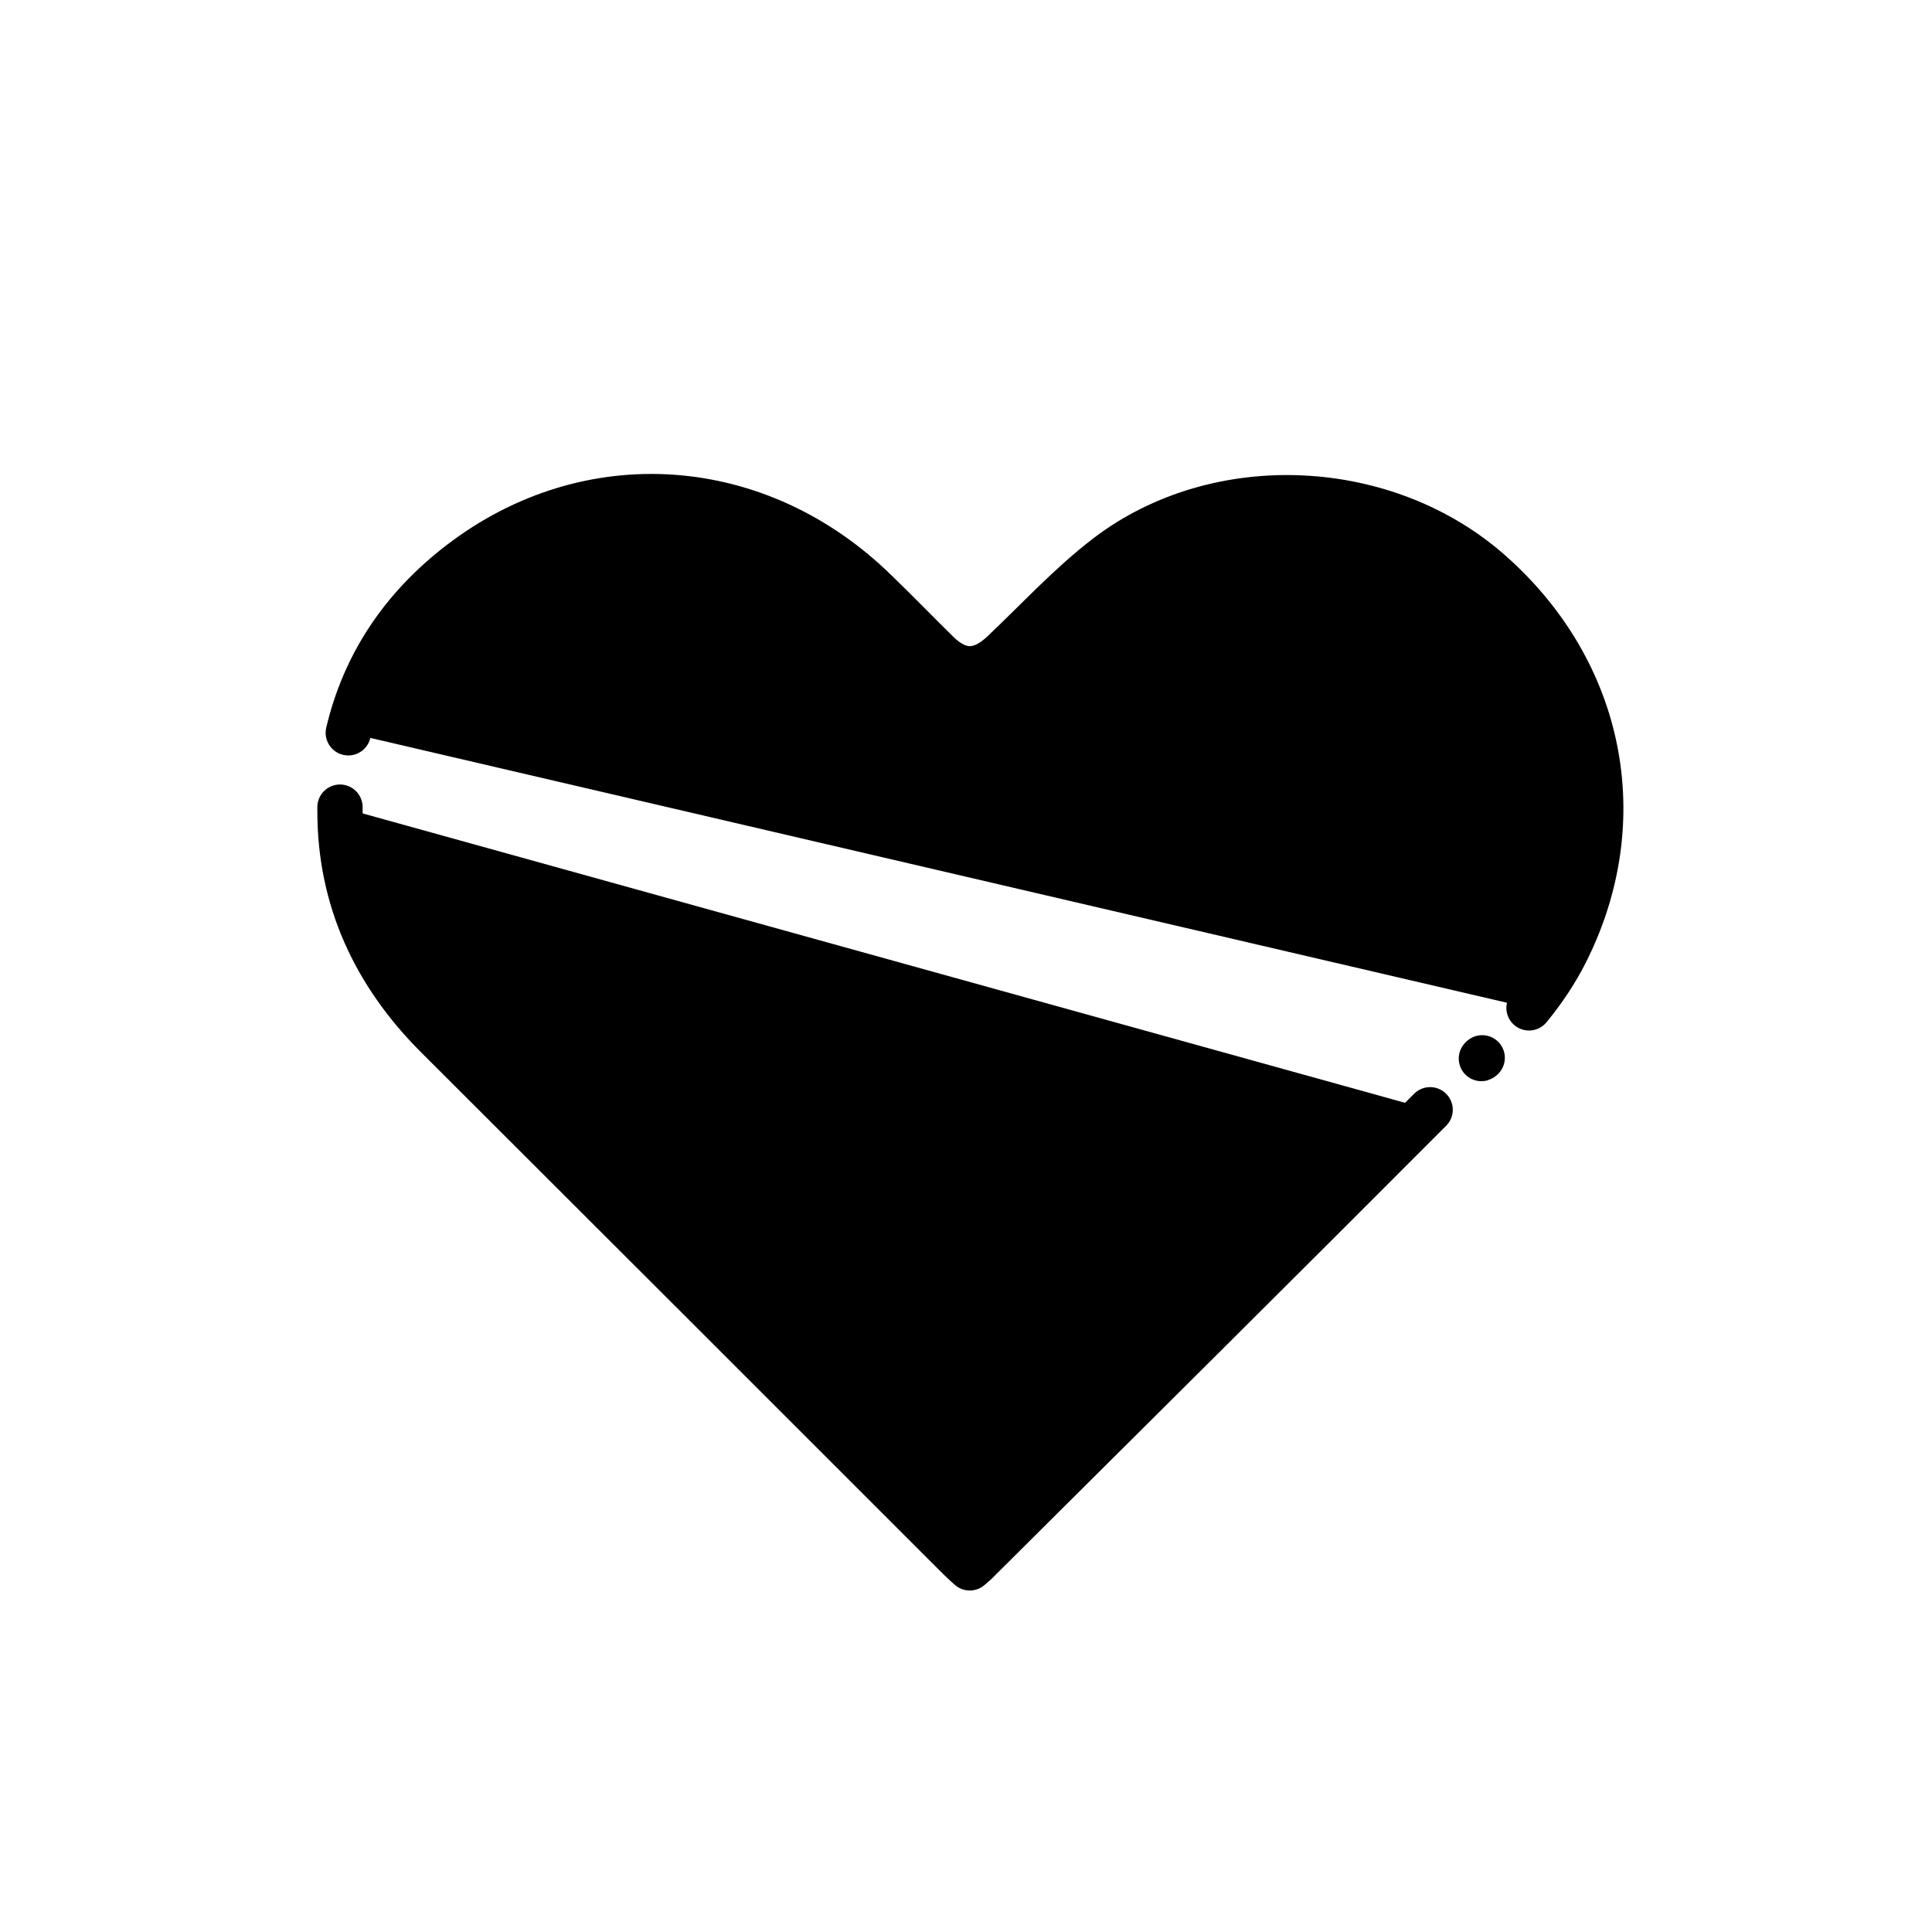 <?xml version="1.0" ?><svg id="Layer_1" style="enable-background:new 0 0 512 512;" version="1.1" viewBox="0 0 512 512" xml:space="preserve" xmlns="http://www.w3.org/2000/svg" xmlns:xlink="http://www.w3.org/1999/xlink"><style type="text/css">
	.st0{stroke:#000000;stroke-width:12;stroke-linecap:round;stroke-linejoin:round;stroke-miterlimit:10;}
</style><g><path class="st0" d="M392.7,280.4C393.1,280.1,392.3,280.8,392.7,280.4"/><path class="st0" d="M405.2,267.1c3.8-4.6,7.2-9.7,9.8-14.9c17.5-34.9,9.6-74-19.6-100.1c-27.7-24.9-72.6-27.2-102.1-4.6   c-9.9,7.6-18.4,16.9-27.5,25.5c-5.9,5.6-11.6,5.7-17.4,0c-5.4-5.3-10.7-10.8-16.2-16.1c-31-30.5-76.1-33.9-110.3-7.6   c-15.6,12-25.4,27.1-29.6,44.9"/><path class="st0" d="M90.1,213.9c0,0.4,0,0.7,0,1.1c0,23.3,9.2,43.1,25.7,59.6c46.2,46.1,92.3,92.2,138.4,138.3   c0.9,0.9,1.8,1.7,2.8,2.6c0.9-0.8,1.8-1.5,2.5-2.3c39.9-39.7,79.8-79.3,119.5-119.1"/></g></svg>